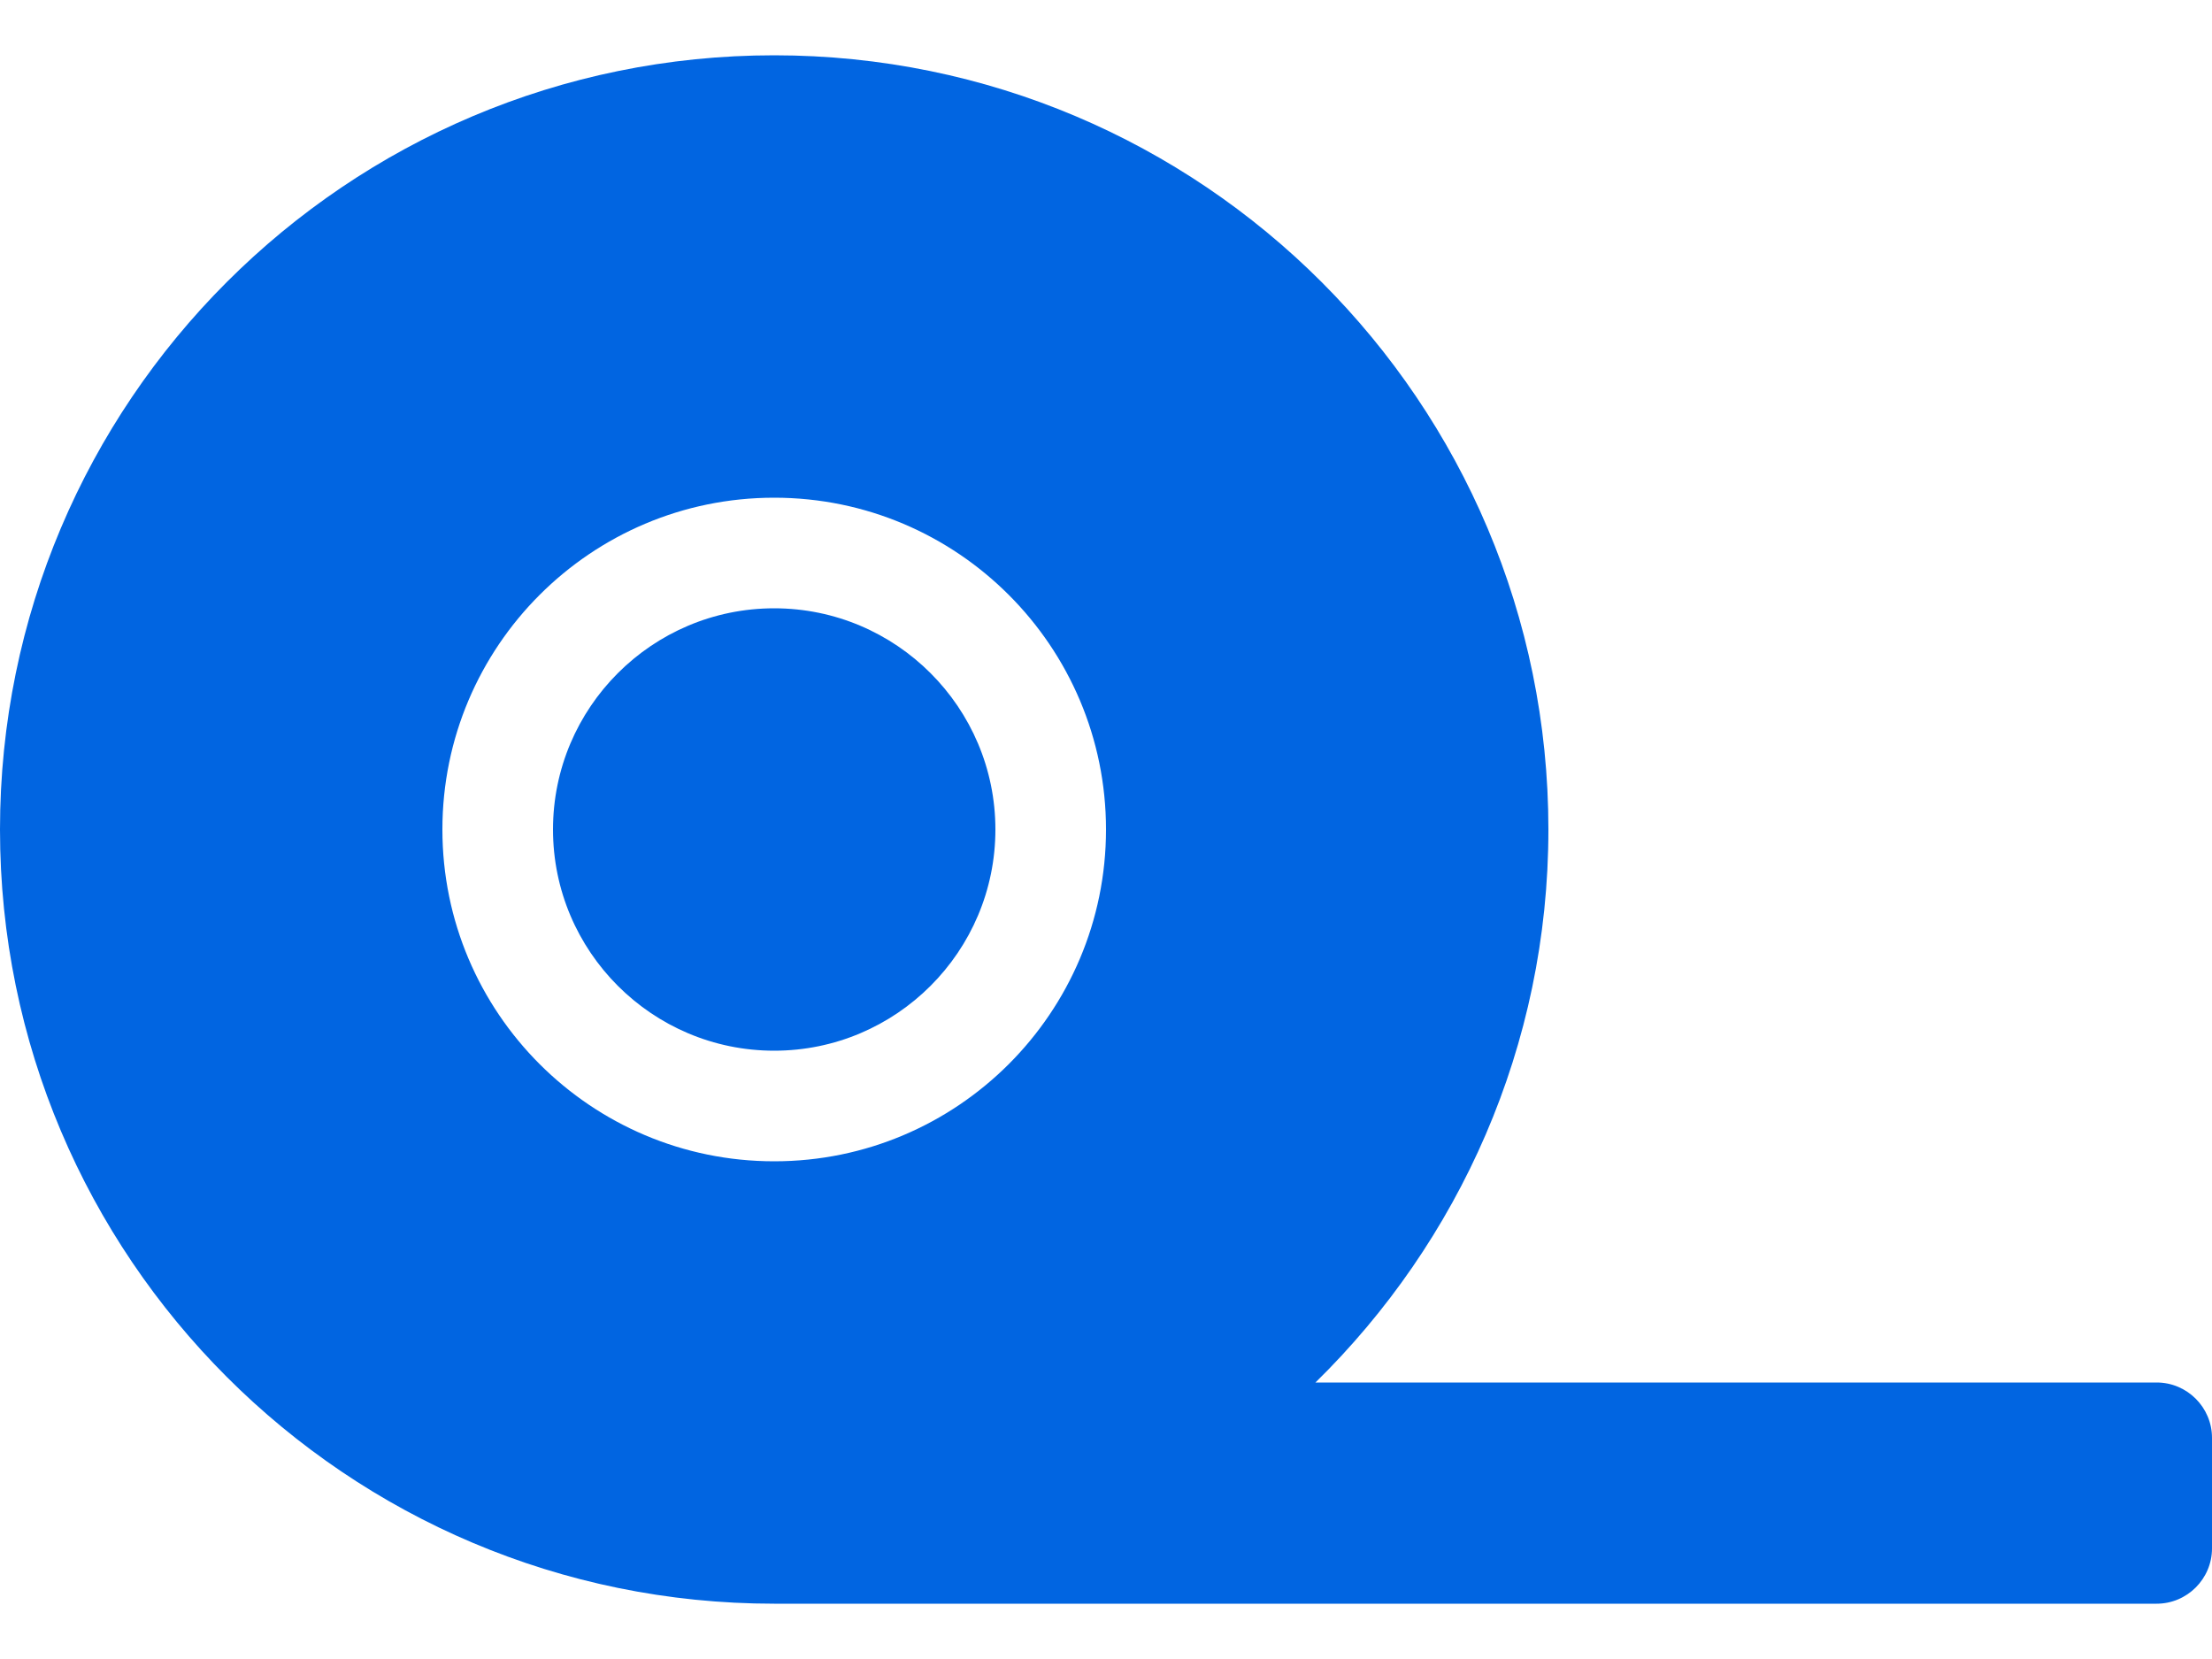 <svg width="32" height="24" viewBox="0 0 32 24" fill="none" xmlns="http://www.w3.org/2000/svg">
 <path  d= "M11.2 8.8C9.435 8.8 8 10.235 8 12C8 13.765 9.435 15.2 11.2 15.2C12.965 15.2 14.4 13.765 14.4 12C14.4 10.235 12.965 8.8 11.2 8.8ZM31.2 20H19.03C21.105 17.965 22.4 15.135 22.4 12C22.4 5.815 17.385 0.8 11.2 0.8C5.015 0.8 0 5.815 0 12C0 18.185 5.015 23.2 11.2 23.2H31.2C31.64 23.2 32 22.84 32 22.4V20.8C32 20.36 31.64 20 31.2 20ZM11.2 16.8C8.55 16.8 6.4 14.65 6.4 12C6.4 9.35 8.55 7.2 11.2 7.2C13.85 7.2 16 9.35 16 12C16 14.65 13.85 16.8 11.2 16.8Z" fill="#0165E1" /></svg>